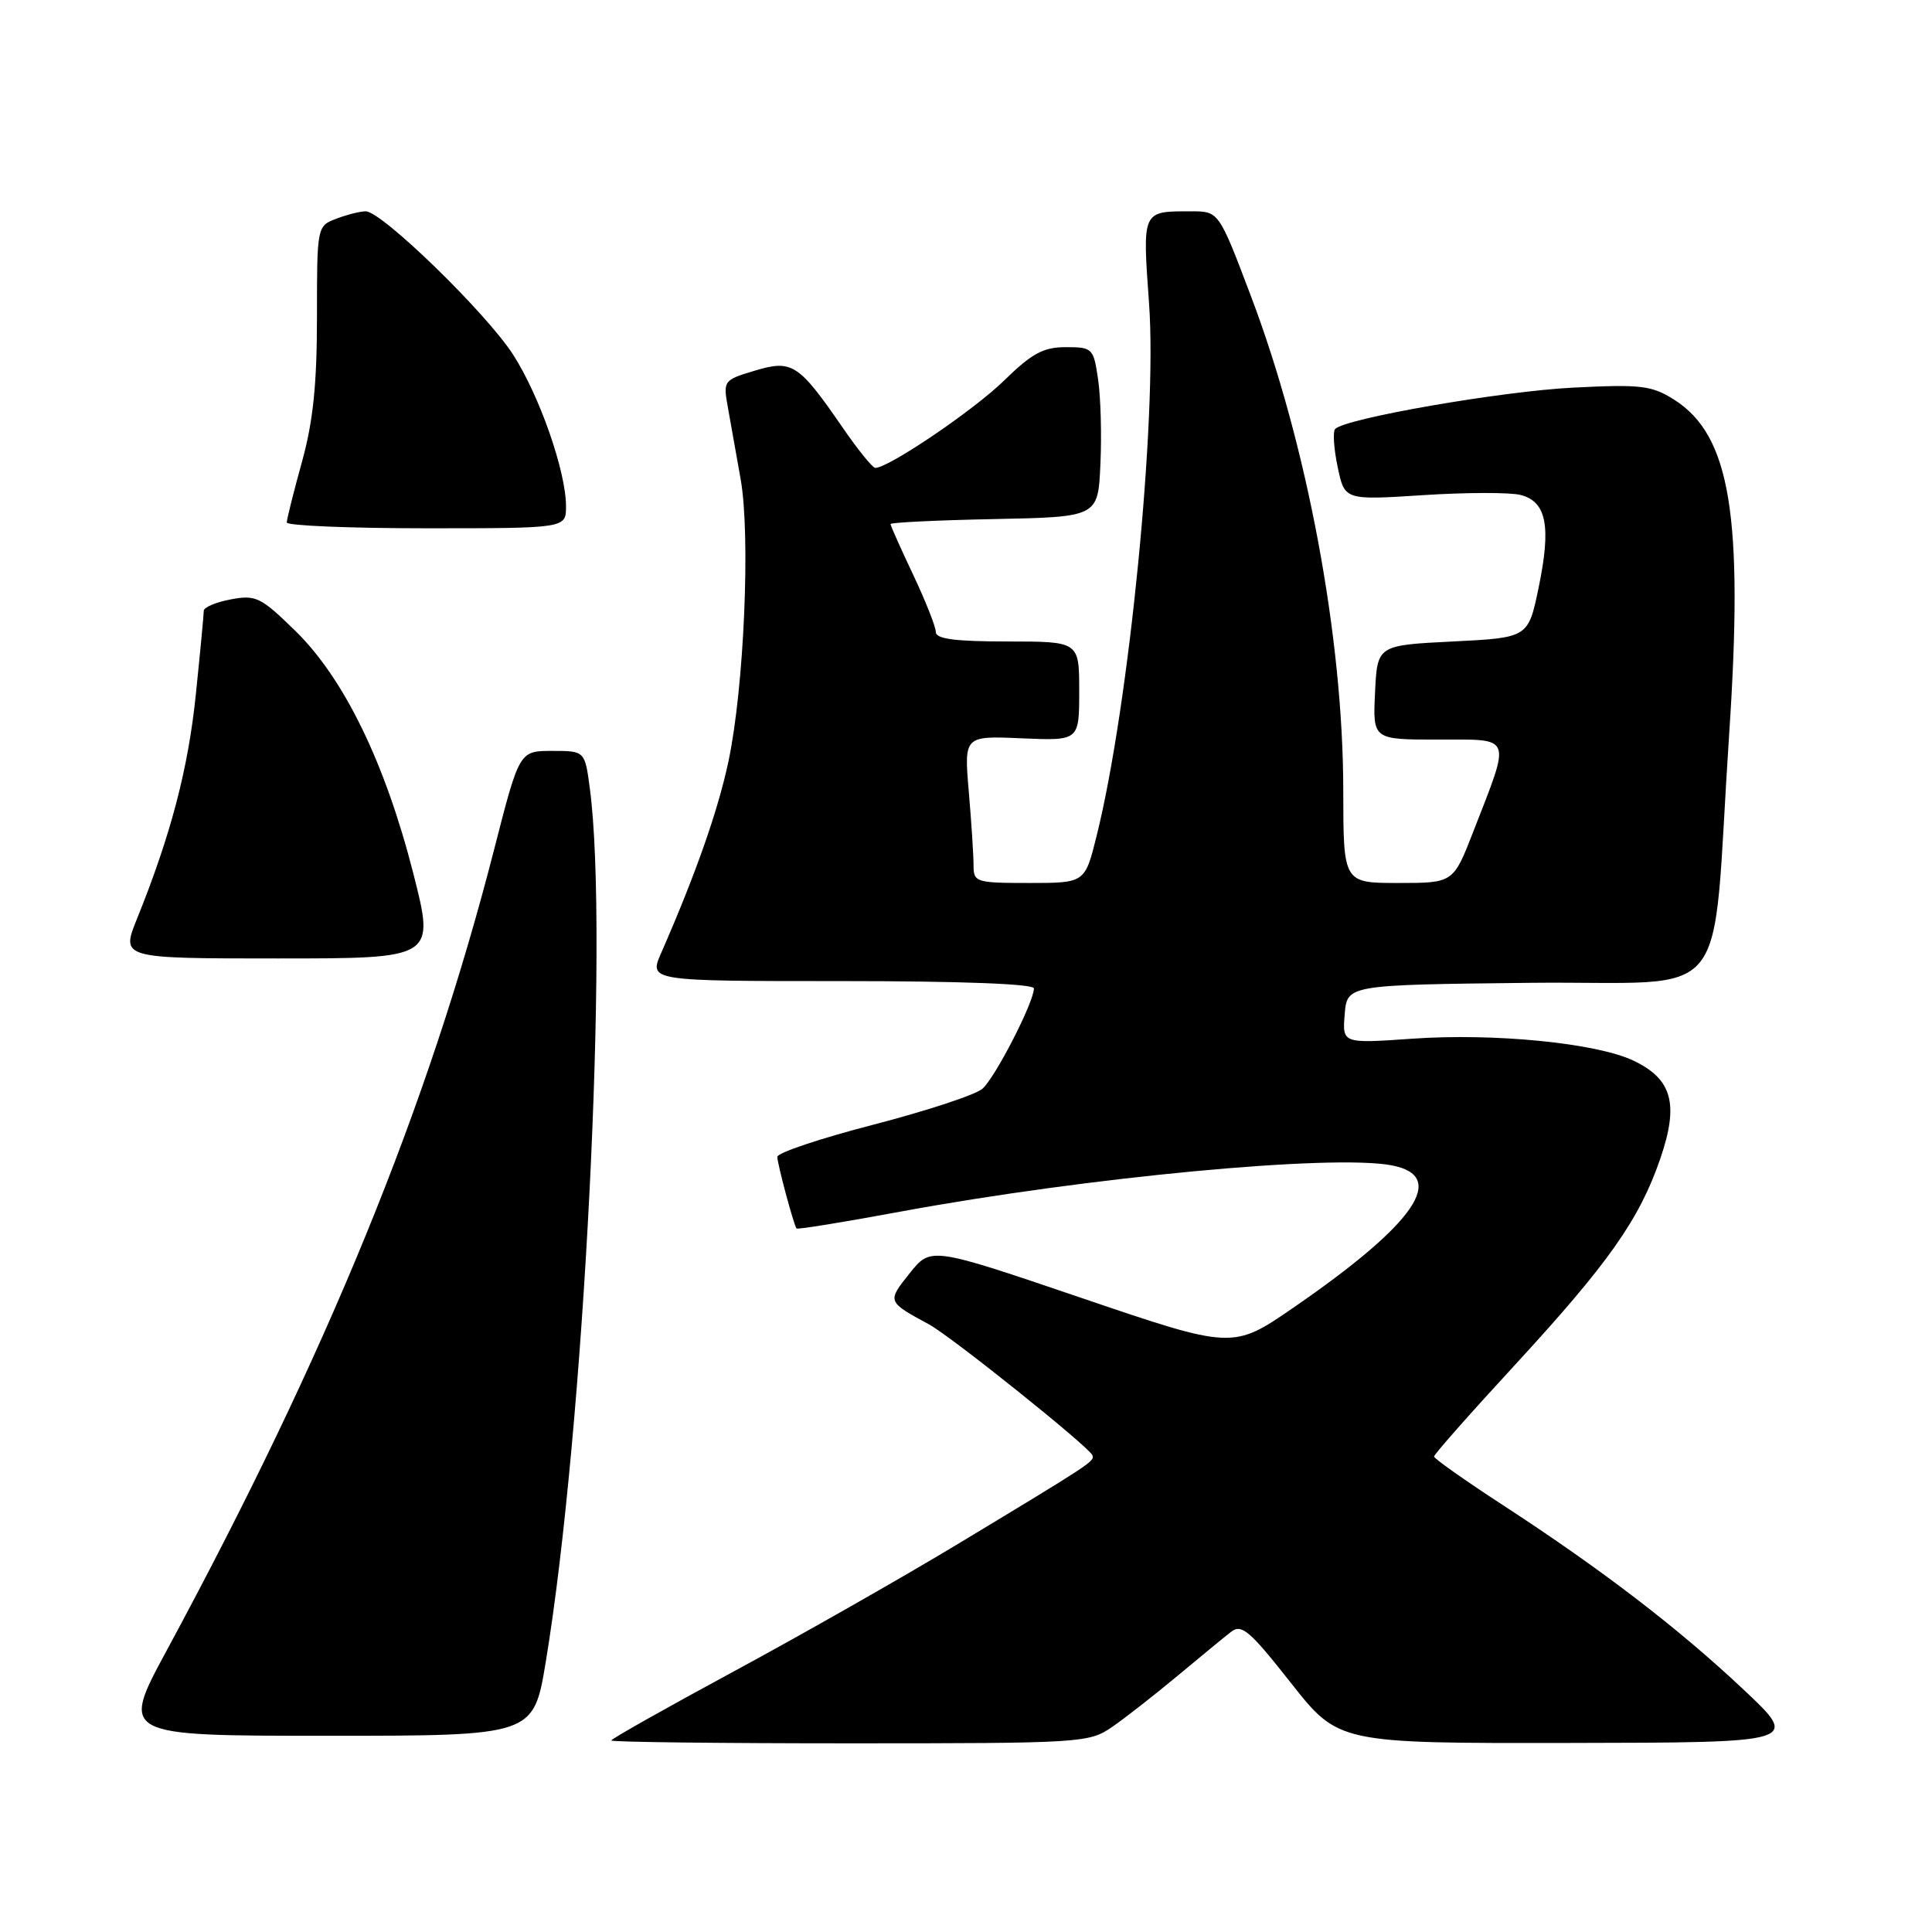 <?xml version="1.0" encoding="UTF-8" standalone="no"?>
<!DOCTYPE svg PUBLIC "-//W3C//DTD SVG 1.1//EN" "http://www.w3.org/Graphics/SVG/1.1/DTD/svg11.dtd" >
<svg xmlns="http://www.w3.org/2000/svg" xmlns:xlink="http://www.w3.org/1999/xlink" version="1.1" viewBox="0 0 256 256">
 <g >
 <path fill="currentColor"
d=" M 147.35 228.84 C 149.08 227.65 152.97 224.60 156.00 222.08 C 159.03 219.55 162.23 216.92 163.12 216.23 C 164.52 215.14 165.59 216.06 171.05 222.99 C 177.36 231.00 177.36 231.00 207.93 230.95 C 238.50 230.90 238.50 230.90 231.00 223.85 C 222.35 215.72 212.33 208.03 199.24 199.50 C 194.17 196.20 190.03 193.28 190.02 193.00 C 190.01 192.72 194.78 187.32 200.61 181.00 C 213.12 167.42 217.22 161.61 220.00 153.52 C 222.49 146.27 221.58 142.98 216.42 140.53 C 211.53 138.21 198.00 136.87 187.18 137.63 C 177.86 138.28 177.86 138.28 178.18 134.39 C 178.50 130.50 178.50 130.50 202.65 130.23 C 230.10 129.93 226.67 134.19 229.12 97.33 C 231.05 68.35 229.29 57.68 221.82 52.95 C 218.85 51.08 217.44 50.91 208.50 51.36 C 198.99 51.83 178.17 55.45 176.91 56.85 C 176.59 57.21 176.74 59.48 177.25 61.89 C 178.17 66.28 178.17 66.28 188.55 65.61 C 194.25 65.24 200.07 65.23 201.47 65.58 C 204.92 66.45 205.56 69.73 203.88 77.84 C 202.50 84.50 202.50 84.50 192.50 85.00 C 182.50 85.50 182.50 85.50 182.20 91.75 C 181.90 98.00 181.90 98.00 190.56 98.00 C 200.53 98.00 200.25 97.26 195.22 110.19 C 192.57 117.00 192.57 117.00 185.28 117.00 C 178.00 117.00 178.00 117.00 177.99 104.75 C 177.98 84.49 173.20 58.89 165.76 39.25 C 161.50 28.00 161.50 28.00 157.83 28.00 C 151.29 28.00 151.37 27.82 152.26 40.27 C 153.35 55.49 149.60 93.55 145.31 110.75 C 143.76 117.00 143.76 117.00 136.38 117.00 C 129.30 117.00 129.00 116.90 129.00 114.65 C 129.00 113.36 128.72 108.97 128.37 104.90 C 127.74 97.50 127.74 97.50 135.37 97.83 C 143.00 98.16 143.00 98.16 143.00 91.58 C 143.00 85.00 143.00 85.00 133.50 85.00 C 126.57 85.00 124.00 84.66 124.00 83.75 C 124.00 83.06 122.65 79.65 121.00 76.16 C 119.35 72.67 118.00 69.65 118.00 69.44 C 118.00 69.23 124.19 68.93 131.75 68.78 C 145.50 68.50 145.50 68.50 145.81 61.50 C 145.99 57.65 145.85 52.59 145.50 50.25 C 144.90 46.14 144.76 46.00 141.22 46.00 C 138.25 46.00 136.73 46.82 133.03 50.44 C 129.05 54.34 117.75 62.00 115.98 62.00 C 115.62 62.00 113.66 59.58 111.63 56.62 C 105.81 48.18 104.96 47.63 100.00 49.12 C 95.89 50.35 95.81 50.45 96.44 53.94 C 96.79 55.90 97.55 60.20 98.14 63.50 C 99.46 70.94 98.60 91.02 96.54 100.81 C 95.16 107.35 92.22 115.74 87.62 126.25 C 85.97 130.00 85.97 130.00 111.49 130.00 C 127.35 130.00 137.00 130.37 137.00 130.97 C 137.00 132.80 131.85 142.82 130.17 144.27 C 129.25 145.07 122.76 147.20 115.75 149.02 C 108.74 150.83 103.00 152.75 103.00 153.29 C 103.00 154.20 105.13 162.15 105.54 162.78 C 105.65 162.94 111.86 161.93 119.35 160.54 C 144.08 155.98 176.45 152.92 184.38 154.41 C 191.90 155.82 187.58 162.11 171.43 173.24 C 163.35 178.80 163.35 178.80 143.35 172.00 C 123.34 165.20 123.34 165.20 120.54 168.71 C 117.53 172.48 117.52 172.46 123.10 175.49 C 126.03 177.07 144.36 191.76 144.75 192.83 C 145.05 193.63 144.76 193.82 127.00 204.54 C 119.58 209.02 106.19 216.63 97.25 221.46 C 88.31 226.29 81.00 230.41 81.00 230.62 C 81.00 230.83 95.22 231.00 112.60 231.00 C 143.35 231.00 144.28 230.94 147.35 228.84 Z  M 72.31 220.25 C 77.40 189.49 80.72 123.83 78.16 104.50 C 77.50 99.50 77.50 99.50 73.16 99.50 C 68.82 99.50 68.82 99.50 65.49 112.50 C 56.75 146.58 43.42 179.21 22.06 218.75 C 15.98 230.00 15.98 230.00 43.34 230.00 C 70.69 230.00 70.69 230.00 72.31 220.25 Z  M 54.77 115.75 C 51.05 101.14 45.61 89.93 39.16 83.62 C 34.55 79.11 33.90 78.80 30.59 79.42 C 28.61 79.79 27.00 80.47 27.00 80.94 C 27.00 81.41 26.53 86.39 25.95 92.01 C 24.94 101.86 22.63 110.66 18.15 121.75 C 16.03 127.00 16.03 127.00 36.83 127.00 C 57.63 127.00 57.63 127.00 54.77 115.75 Z  M 75.00 67.09 C 75.00 62.49 71.51 52.47 68.00 47.01 C 64.48 41.51 50.59 28.00 48.46 28.00 C 47.73 28.00 45.98 28.44 44.57 28.98 C 42.01 29.95 42.00 29.99 42.00 41.99 C 42.00 50.95 41.49 55.87 40.00 61.24 C 38.90 65.21 38.00 68.81 38.00 69.23 C 38.00 69.65 46.33 70.00 56.50 70.00 C 75.00 70.00 75.00 70.00 75.00 67.09 Z "/>
</g>
</svg>